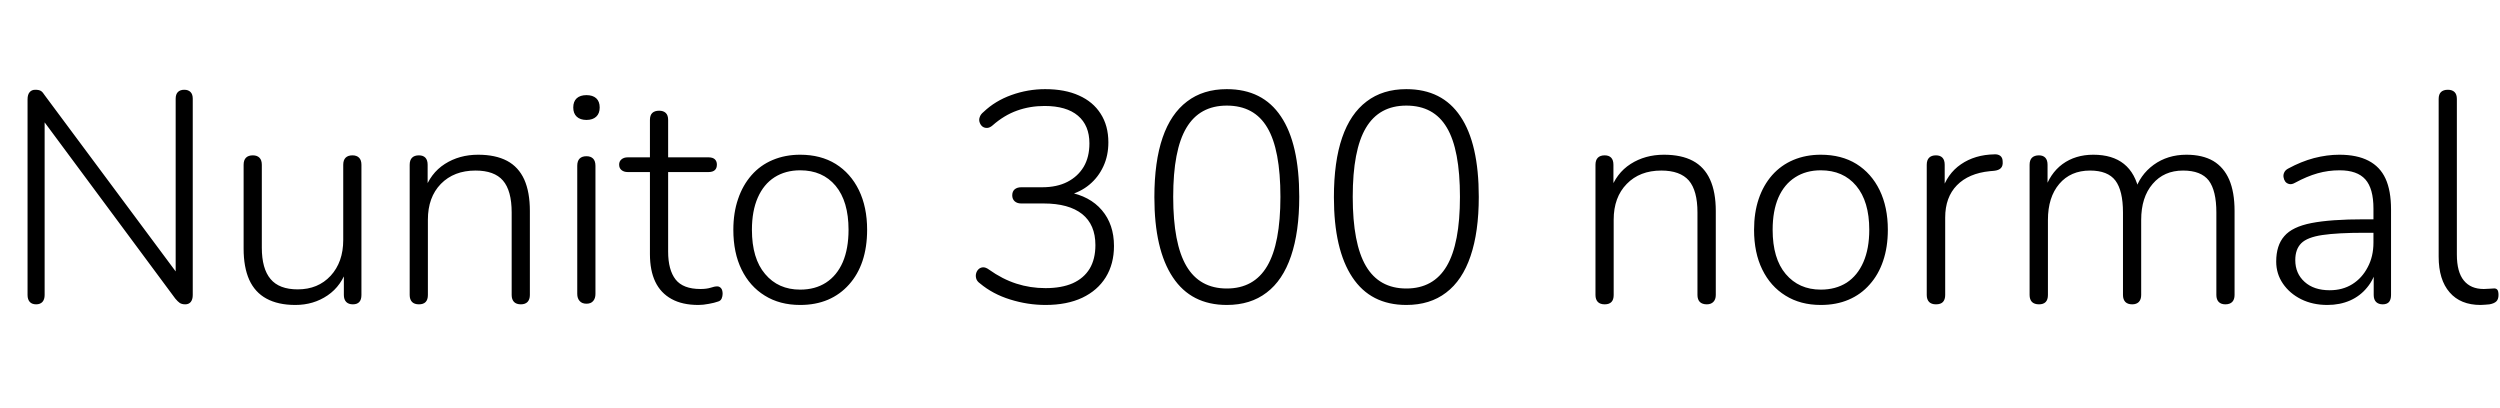 <svg xmlns="http://www.w3.org/2000/svg" xmlns:xlink="http://www.w3.org/1999/xlink" width="200.52" height="32.736"><path fill="black" d="M2.90 24.41L2.90 24.41Q2.57 24.41 2.39 24.22Q2.21 24.02 2.21 23.66L2.21 23.66L2.21 7.97Q2.21 7.58 2.38 7.39Q2.54 7.20 2.83 7.20L2.83 7.20Q3.14 7.20 3.29 7.30Q3.43 7.39 3.60 7.66L3.60 7.66L14.64 22.51L14.09 22.51L14.09 7.92Q14.09 7.56 14.27 7.38Q14.45 7.20 14.78 7.20L14.78 7.20Q15.10 7.20 15.28 7.38Q15.46 7.56 15.46 7.92L15.46 7.92L15.46 23.66Q15.46 24.02 15.30 24.22Q15.14 24.41 14.86 24.41L14.86 24.41Q14.59 24.41 14.42 24.30Q14.26 24.19 14.06 23.95L14.06 23.95L3.05 9.10L3.58 9.10L3.58 23.66Q3.58 24.02 3.40 24.22Q3.22 24.41 2.90 24.41ZM23.69 24.46L23.69 24.46Q22.30 24.46 21.37 23.95Q20.45 23.45 19.99 22.44Q19.54 21.43 19.54 19.94L19.54 19.94L19.54 13.22Q19.54 12.84 19.73 12.65Q19.92 12.46 20.28 12.46L20.28 12.46Q20.62 12.46 20.81 12.65Q21 12.84 21 13.22L21 13.22L21 19.87Q21 21.55 21.70 22.38Q22.39 23.21 23.88 23.21L23.88 23.21Q25.51 23.21 26.52 22.12Q27.53 21.02 27.53 19.25L27.53 19.25L27.53 13.22Q27.53 12.84 27.72 12.65Q27.91 12.46 28.27 12.46L28.27 12.46Q28.61 12.46 28.80 12.65Q28.99 12.84 28.99 13.22L28.99 13.22L28.99 23.66Q28.99 24.41 28.30 24.41L28.30 24.41Q27.96 24.41 27.77 24.22Q27.58 24.02 27.58 23.66L27.58 23.66L27.58 21.29L27.86 21.46Q27.41 22.92 26.28 23.69Q25.15 24.46 23.69 24.46ZM33.60 24.41L33.60 24.41Q33.24 24.41 33.05 24.22Q32.86 24.02 32.86 23.66L32.86 23.66L32.86 13.22Q32.86 12.84 33.05 12.65Q33.24 12.46 33.60 12.46L33.60 12.46Q33.94 12.46 34.12 12.65Q34.30 12.84 34.30 13.22L34.30 13.22L34.30 15.48L34.03 15.34Q34.51 13.90 35.68 13.15Q36.84 12.41 38.35 12.41L38.35 12.41Q39.74 12.41 40.67 12.90Q41.59 13.39 42.05 14.40Q42.50 15.41 42.50 16.92L42.50 16.92L42.50 23.66Q42.50 24.02 42.31 24.22Q42.12 24.41 41.78 24.41L41.78 24.41Q41.42 24.41 41.23 24.22Q41.04 24.02 41.04 23.66L41.04 23.66L41.04 17.04Q41.04 15.29 40.34 14.48Q39.65 13.68 38.14 13.68L38.14 13.68Q36.41 13.68 35.36 14.75Q34.32 15.82 34.32 17.62L34.32 17.62L34.32 23.66Q34.32 24.41 33.60 24.41ZM47.04 24.36L47.04 24.36Q46.68 24.36 46.49 24.14Q46.30 23.93 46.30 23.57L46.30 23.57L46.30 13.30Q46.30 12.91 46.49 12.72Q46.68 12.53 47.04 12.53L47.04 12.53Q47.38 12.53 47.57 12.72Q47.76 12.91 47.76 13.30L47.76 13.30L47.76 23.57Q47.76 23.93 47.58 24.14Q47.40 24.36 47.04 24.36ZM47.04 9.62L47.04 9.62Q46.54 9.62 46.26 9.36Q45.98 9.10 45.98 8.62L45.98 8.62Q45.98 8.14 46.26 7.88Q46.54 7.63 47.04 7.63L47.04 7.63Q47.54 7.63 47.82 7.88Q48.10 8.14 48.10 8.62L48.10 8.62Q48.10 9.10 47.82 9.36Q47.54 9.62 47.04 9.62ZM56.02 24.46L56.02 24.46Q54.72 24.46 53.86 23.98Q52.99 23.50 52.56 22.60Q52.13 21.70 52.13 20.38L52.13 20.38L52.13 13.80L50.35 13.80Q50.04 13.80 49.85 13.64Q49.66 13.49 49.66 13.20L49.66 13.20Q49.66 12.94 49.85 12.78Q50.04 12.62 50.35 12.62L50.35 12.62L52.13 12.62L52.13 9.62Q52.13 9.24 52.32 9.06Q52.51 8.88 52.87 8.88L52.87 8.88Q53.21 8.88 53.40 9.06Q53.59 9.24 53.59 9.62L53.59 9.62L53.59 12.62L56.83 12.62Q57.17 12.62 57.34 12.78Q57.50 12.94 57.50 13.20L57.50 13.20Q57.50 13.49 57.34 13.64Q57.17 13.80 56.83 13.80L56.83 13.80L53.59 13.80L53.59 20.18Q53.59 21.65 54.19 22.42Q54.79 23.18 56.18 23.18L56.18 23.18Q56.66 23.18 56.99 23.08Q57.31 22.97 57.53 22.97L57.53 22.97Q57.70 22.97 57.83 23.11Q57.96 23.26 57.96 23.57L57.96 23.57Q57.96 23.76 57.88 23.95Q57.79 24.14 57.58 24.19L57.58 24.19Q57.31 24.29 56.86 24.37Q56.40 24.46 56.02 24.46ZM64.18 24.46L64.18 24.46Q62.54 24.46 61.34 23.71Q60.14 22.97 59.48 21.62Q58.82 20.28 58.82 18.43L58.82 18.43Q58.82 17.06 59.20 15.96Q59.57 14.86 60.28 14.05Q60.98 13.25 61.98 12.83Q62.98 12.41 64.18 12.41L64.18 12.41Q65.83 12.41 67.03 13.15Q68.23 13.90 68.89 15.25Q69.55 16.61 69.55 18.43L69.55 18.43Q69.55 19.82 69.18 20.93Q68.81 22.03 68.10 22.82Q67.39 23.62 66.41 24.04Q65.42 24.46 64.18 24.46ZM64.18 23.23L64.18 23.23Q65.38 23.23 66.25 22.67Q67.13 22.10 67.60 21.02Q68.06 19.94 68.06 18.43L68.06 18.43Q68.06 16.15 67.02 14.90Q65.98 13.66 64.18 13.66L64.18 13.66Q63 13.66 62.12 14.22Q61.25 14.78 60.78 15.85Q60.31 16.92 60.31 18.43L60.31 18.43Q60.31 20.74 61.37 21.98Q62.42 23.23 64.18 23.23ZM83.86 24.46L83.86 24.46Q82.42 24.46 81.02 24.02Q79.63 23.59 78.60 22.73L78.60 22.73Q78.36 22.56 78.30 22.34Q78.24 22.13 78.29 21.94Q78.34 21.74 78.48 21.60Q78.62 21.46 78.84 21.44Q79.06 21.43 79.32 21.62L79.32 21.62Q80.40 22.39 81.52 22.75Q82.63 23.11 83.86 23.11L83.86 23.11Q85.15 23.11 86.04 22.72Q86.93 22.32 87.40 21.55Q87.86 20.78 87.86 19.66L87.86 19.66Q87.86 18.02 86.80 17.17Q85.73 16.32 83.71 16.32L83.71 16.32L81.91 16.32Q81.58 16.32 81.38 16.14Q81.19 15.96 81.19 15.67L81.19 15.67Q81.19 15.36 81.38 15.19Q81.58 15.02 81.91 15.02L81.91 15.02L83.59 15.02Q84.77 15.02 85.61 14.59Q86.45 14.16 86.92 13.38Q87.38 12.60 87.38 11.50L87.38 11.50Q87.38 10.06 86.46 9.28Q85.54 8.50 83.78 8.50L83.78 8.50Q82.61 8.50 81.58 8.87Q80.54 9.24 79.61 10.06L79.61 10.06Q79.39 10.25 79.18 10.26Q78.96 10.27 78.80 10.15Q78.65 10.03 78.58 9.83Q78.50 9.62 78.58 9.40Q78.65 9.17 78.89 8.98L78.89 8.98Q79.82 8.09 81.13 7.62Q82.44 7.15 83.83 7.15L83.83 7.15Q85.42 7.15 86.54 7.66Q87.67 8.16 88.28 9.12Q88.90 10.08 88.90 11.42L88.90 11.42Q88.90 12.48 88.50 13.34Q88.10 14.21 87.38 14.81Q86.66 15.41 85.66 15.67L85.66 15.67L85.66 15.41Q87.41 15.72 88.38 16.86Q89.35 18 89.35 19.73L89.35 19.73Q89.35 21.17 88.69 22.24Q88.03 23.30 86.81 23.88Q85.58 24.46 83.86 24.46ZM98.40 24.46L98.40 24.46Q95.54 24.46 94.07 22.24Q92.59 20.02 92.59 15.82L92.59 15.82Q92.59 12.96 93.25 11.04Q93.91 9.12 95.21 8.14Q96.50 7.15 98.40 7.15L98.40 7.15Q101.28 7.15 102.74 9.34Q104.21 11.52 104.21 15.79L104.21 15.79Q104.21 18.60 103.55 20.54Q102.89 22.49 101.59 23.47Q100.30 24.46 98.40 24.46ZM98.40 23.14L98.40 23.14Q100.58 23.14 101.64 21.34Q102.70 19.54 102.70 15.79L102.70 15.79Q102.70 12.00 101.65 10.24Q100.61 8.47 98.40 8.47L98.40 8.47Q96.22 8.47 95.16 10.25Q94.10 12.02 94.10 15.79L94.10 15.79Q94.10 19.54 95.16 21.34Q96.22 23.14 98.40 23.14ZM112.80 24.46L112.80 24.46Q109.94 24.46 108.47 22.24Q106.99 20.02 106.99 15.82L106.99 15.82Q106.99 12.96 107.65 11.04Q108.31 9.12 109.61 8.14Q110.90 7.15 112.80 7.15L112.80 7.15Q115.68 7.15 117.14 9.34Q118.61 11.52 118.61 15.79L118.61 15.79Q118.61 18.60 117.95 20.54Q117.29 22.49 115.99 23.47Q114.70 24.46 112.80 24.46ZM112.80 23.14L112.80 23.14Q114.98 23.14 116.04 21.34Q117.10 19.54 117.10 15.79L117.10 15.79Q117.10 12.00 116.05 10.24Q115.01 8.47 112.80 8.47L112.80 8.47Q110.62 8.47 109.56 10.25Q108.50 12.02 108.50 15.79L108.50 15.79Q108.50 19.54 109.56 21.34Q110.62 23.14 112.80 23.14ZM128.71 24.41L128.71 24.41Q128.35 24.41 128.16 24.22Q127.97 24.02 127.97 23.66L127.97 23.66L127.97 13.22Q127.97 12.84 128.16 12.65Q128.35 12.46 128.71 12.46L128.71 12.46Q129.05 12.46 129.23 12.65Q129.41 12.84 129.41 13.22L129.41 13.22L129.41 15.48L129.14 15.34Q129.62 13.90 130.79 13.15Q131.95 12.41 133.46 12.41L133.46 12.41Q134.86 12.41 135.78 12.90Q136.70 13.39 137.16 14.40Q137.62 15.41 137.62 16.92L137.62 16.92L137.62 23.66Q137.62 24.02 137.42 24.22Q137.23 24.41 136.90 24.41L136.90 24.41Q136.54 24.41 136.34 24.22Q136.15 24.02 136.15 23.66L136.15 23.66L136.15 17.04Q136.15 15.29 135.46 14.48Q134.76 13.68 133.25 13.68L133.25 13.68Q131.52 13.68 130.48 14.75Q129.43 15.82 129.43 17.62L129.43 17.62L129.43 23.66Q129.43 24.41 128.71 24.41ZM146.04 24.46L146.04 24.46Q144.41 24.46 143.21 23.71Q142.01 22.97 141.35 21.62Q140.69 20.28 140.69 18.43L140.69 18.43Q140.69 17.06 141.06 15.96Q141.43 14.86 142.14 14.05Q142.85 13.25 143.84 12.83Q144.84 12.41 146.04 12.41L146.04 12.41Q147.70 12.41 148.90 13.15Q150.10 13.90 150.76 15.25Q151.42 16.61 151.42 18.43L151.42 18.43Q151.42 19.82 151.04 20.93Q150.67 22.03 149.96 22.82Q149.26 23.62 148.27 24.04Q147.29 24.46 146.04 24.46ZM146.04 23.23L146.04 23.23Q147.24 23.23 148.12 22.67Q148.99 22.10 149.46 21.02Q149.93 19.94 149.93 18.43L149.93 18.43Q149.93 16.15 148.88 14.90Q147.84 13.66 146.04 13.66L146.04 13.66Q144.86 13.66 143.99 14.22Q143.11 14.78 142.64 15.85Q142.18 16.92 142.18 18.43L142.18 18.43Q142.18 20.74 143.23 21.98Q144.29 23.23 146.04 23.23ZM155.28 24.41L155.28 24.41Q154.92 24.41 154.73 24.22Q154.54 24.02 154.54 23.66L154.54 23.66L154.54 13.22Q154.54 12.84 154.73 12.65Q154.92 12.46 155.28 12.46L155.28 12.46Q155.62 12.46 155.80 12.65Q155.98 12.84 155.98 13.22L155.98 13.22L155.98 15.36L155.74 15.36Q156.17 13.94 157.28 13.18Q158.40 12.41 159.96 12.38L159.96 12.38Q160.25 12.36 160.44 12.50Q160.63 12.65 160.63 12.96L160.63 12.96Q160.66 13.30 160.49 13.48Q160.32 13.66 159.94 13.70L159.94 13.70L159.60 13.73Q157.90 13.90 156.96 14.86Q156.02 15.82 156.02 17.45L156.02 17.45L156.02 23.66Q156.02 24.02 155.84 24.22Q155.66 24.41 155.28 24.41ZM163.54 24.41L163.54 24.41Q163.18 24.41 162.98 24.22Q162.79 24.02 162.79 23.66L162.79 23.66L162.79 13.22Q162.79 12.84 162.98 12.65Q163.18 12.46 163.54 12.46L163.54 12.46Q163.87 12.46 164.05 12.65Q164.23 12.84 164.23 13.22L164.23 13.22L164.23 15.50L163.97 15.34Q164.40 13.92 165.43 13.16Q166.46 12.41 167.90 12.41L167.90 12.41Q169.44 12.41 170.36 13.15Q171.29 13.90 171.58 15.38L171.58 15.38L171.22 15.38Q171.62 14.04 172.74 13.22Q173.86 12.41 175.37 12.41L175.37 12.41Q176.66 12.41 177.52 12.91Q178.37 13.42 178.80 14.41Q179.23 15.41 179.23 16.92L179.23 16.92L179.23 23.66Q179.23 24.02 179.04 24.22Q178.85 24.41 178.49 24.41L178.49 24.41Q178.15 24.41 177.96 24.22Q177.77 24.02 177.77 23.66L177.77 23.66L177.77 17.04Q177.77 15.29 177.16 14.48Q176.54 13.68 175.10 13.68L175.10 13.68Q173.57 13.68 172.66 14.75Q171.74 15.82 171.74 17.64L171.74 17.64L171.74 23.66Q171.74 24.02 171.55 24.22Q171.36 24.41 171.02 24.41L171.02 24.41Q170.66 24.41 170.47 24.22Q170.28 24.02 170.28 23.66L170.28 23.66L170.28 17.04Q170.28 15.29 169.67 14.48Q169.06 13.68 167.64 13.68L167.64 13.68Q166.08 13.68 165.17 14.75Q164.26 15.82 164.26 17.64L164.26 17.64L164.26 23.66Q164.26 24.41 163.54 24.41ZM186.67 24.46L186.67 24.46Q185.50 24.46 184.57 24Q183.65 23.54 183.11 22.75Q182.57 21.96 182.57 20.98L182.57 20.98Q182.57 19.68 183.22 18.94Q183.86 18.19 185.40 17.89Q186.94 17.59 189.62 17.59L189.62 17.59L190.66 17.59L190.66 18.67L189.65 18.67Q187.49 18.67 186.28 18.85Q185.06 19.03 184.58 19.51Q184.10 19.99 184.10 20.86L184.10 20.86Q184.10 21.94 184.85 22.61Q185.59 23.28 186.86 23.28L186.86 23.28Q187.90 23.28 188.68 22.79Q189.46 22.30 189.91 21.43Q190.37 20.57 190.37 19.46L190.37 19.46L190.37 16.73Q190.37 15.12 189.72 14.39Q189.07 13.66 187.66 13.66L187.66 13.66Q186.74 13.66 185.89 13.90Q185.04 14.14 184.08 14.66L184.08 14.66Q183.82 14.81 183.61 14.76Q183.41 14.71 183.30 14.57Q183.19 14.42 183.16 14.22Q183.12 14.02 183.22 13.82Q183.31 13.63 183.55 13.51L183.55 13.51Q184.56 12.96 185.60 12.68Q186.65 12.41 187.63 12.41L187.63 12.41Q189.05 12.41 189.97 12.89Q190.90 13.37 191.34 14.33Q191.78 15.29 191.78 16.80L191.78 16.80L191.78 23.66Q191.78 24.02 191.62 24.22Q191.45 24.41 191.11 24.41L191.11 24.41Q190.78 24.41 190.58 24.22Q190.39 24.02 190.39 23.66L190.39 23.66L190.39 21.46L190.63 21.46Q190.42 22.39 189.86 23.06Q189.31 23.74 188.50 24.10Q187.68 24.46 186.67 24.46ZM198.96 24.46L198.96 24.46Q197.35 24.46 196.48 23.45Q195.60 22.44 195.60 20.59L195.60 20.59L195.60 7.94Q195.60 7.56 195.79 7.38Q195.98 7.20 196.34 7.20L196.34 7.20Q196.68 7.20 196.87 7.38Q197.06 7.56 197.06 7.94L197.06 7.94L197.06 20.42Q197.06 21.82 197.62 22.50Q198.17 23.18 199.22 23.18L199.22 23.18Q199.46 23.18 199.63 23.16Q199.80 23.14 199.97 23.14L199.97 23.14Q200.18 23.11 200.29 23.22Q200.40 23.33 200.40 23.66L200.40 23.66Q200.40 24 200.23 24.17Q200.06 24.34 199.68 24.41L199.68 24.41Q199.51 24.43 199.33 24.44Q199.15 24.46 198.96 24.46Z"/></svg>